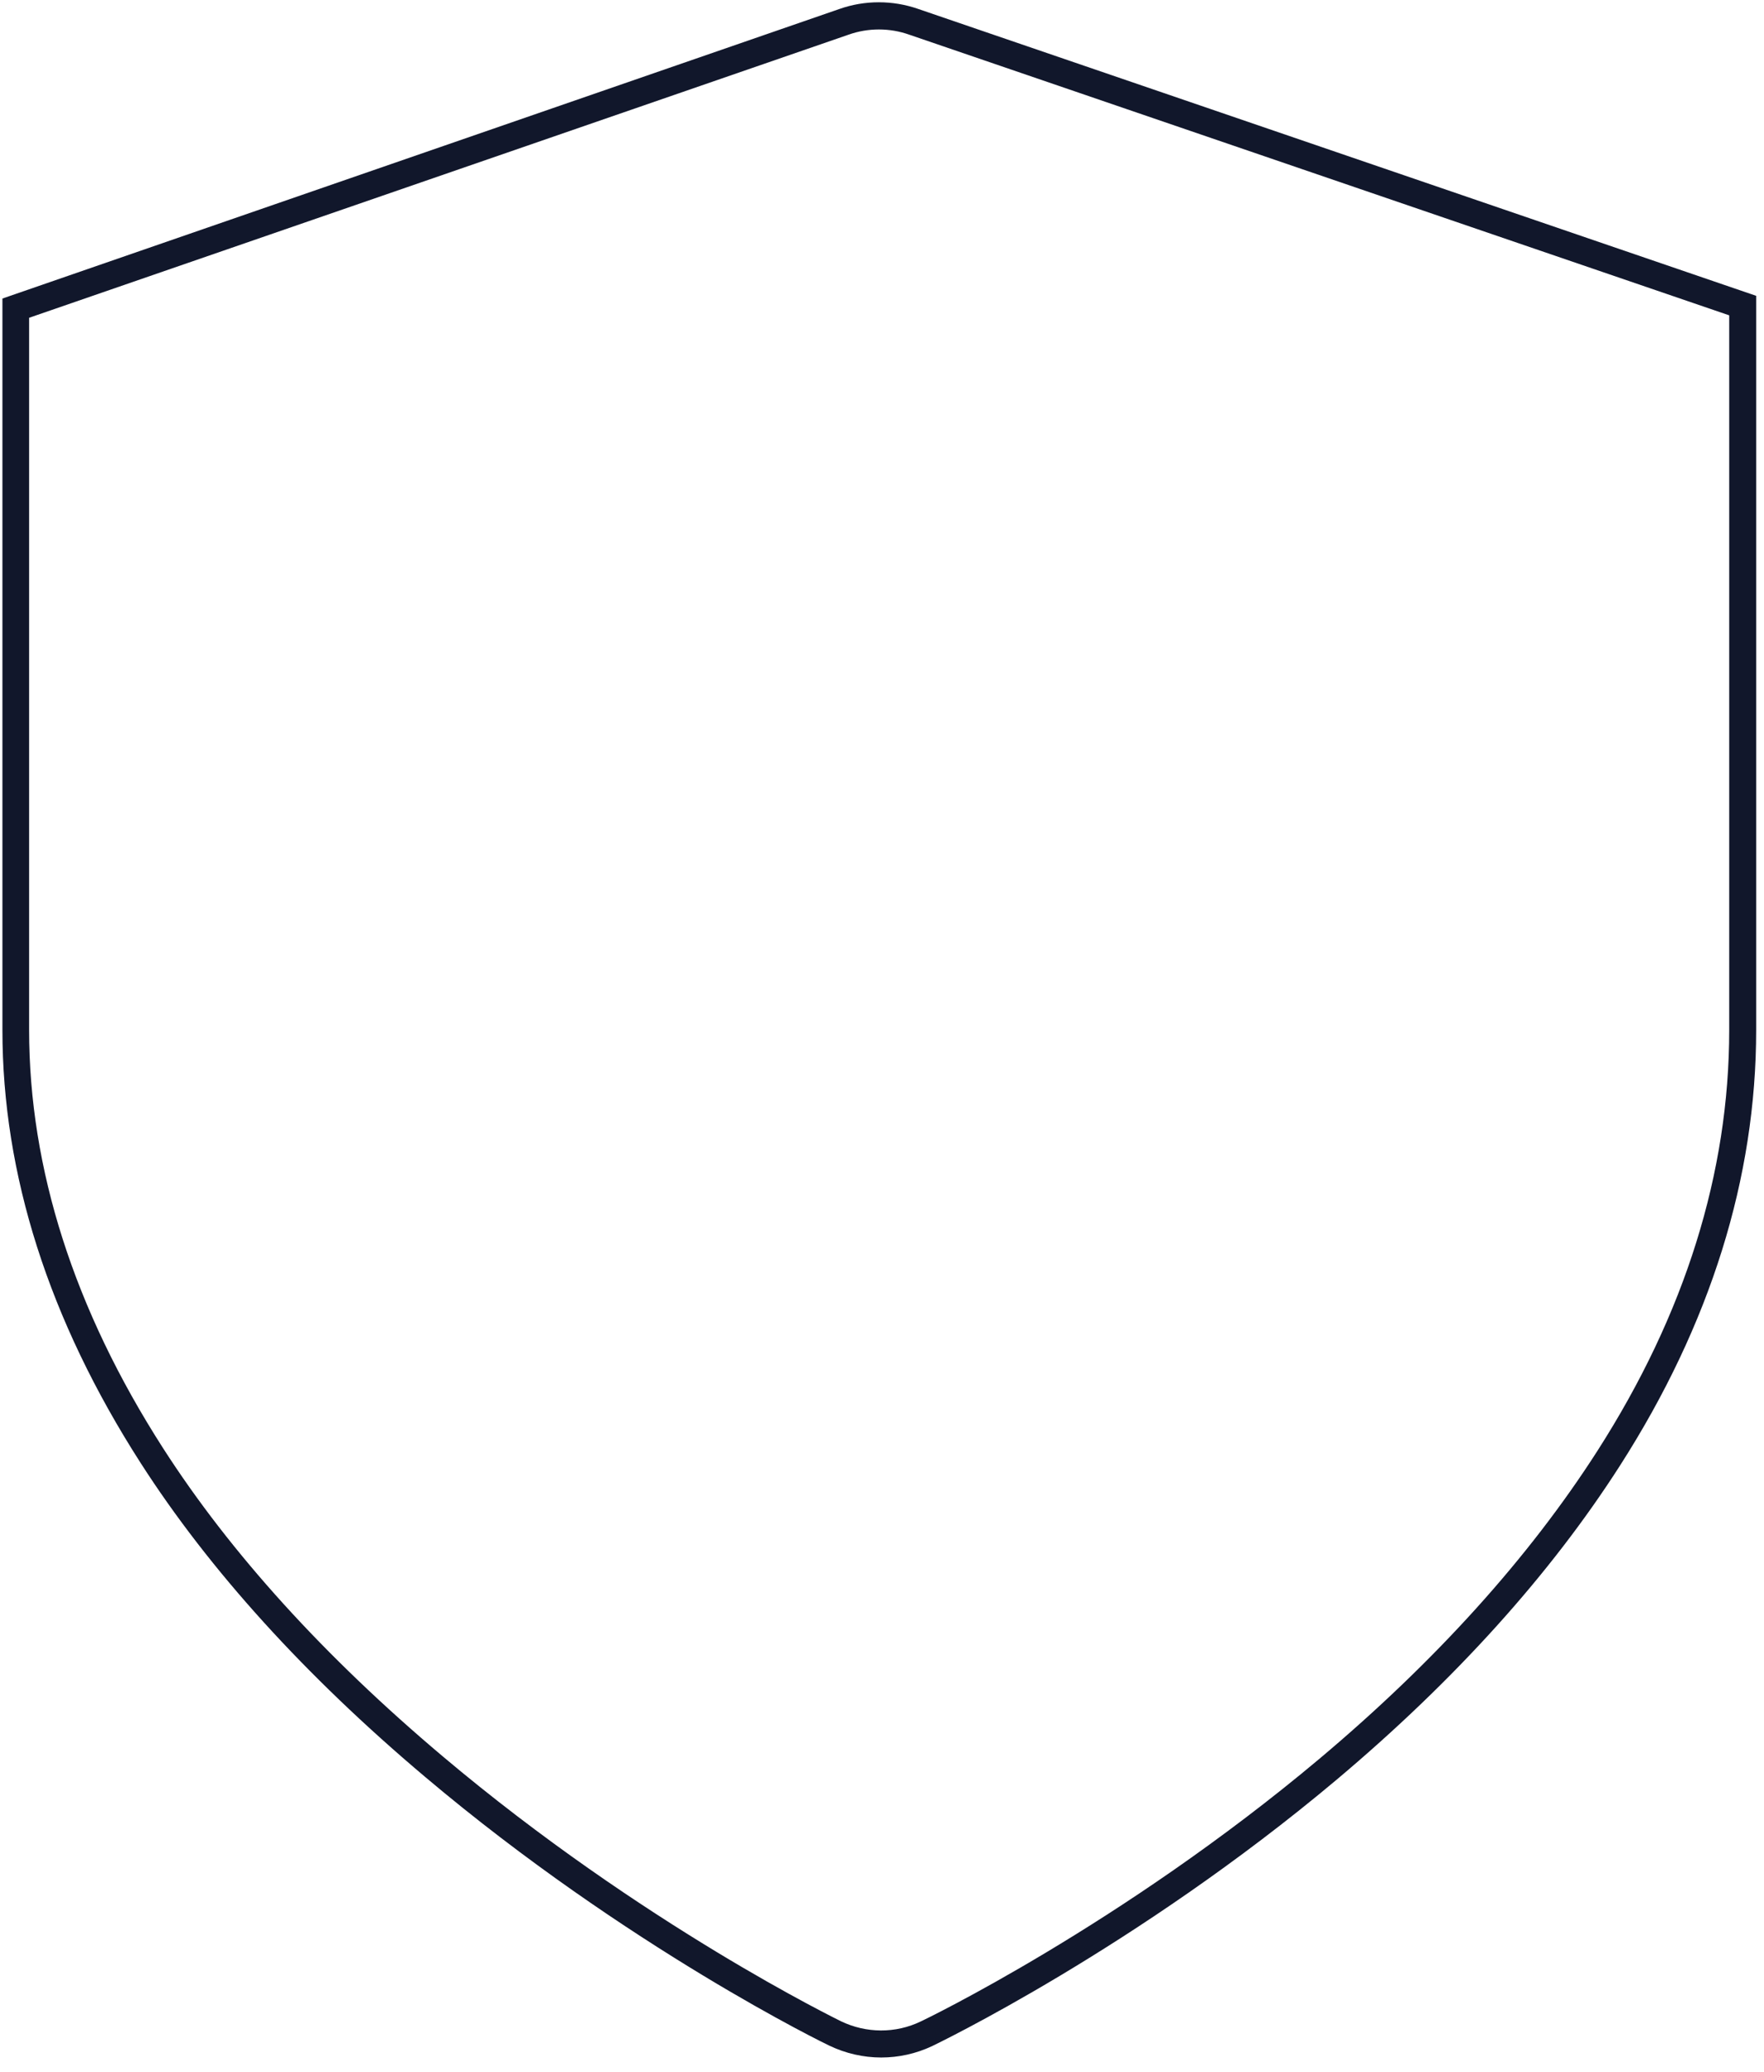 <svg width="86" height="101" viewBox="0 0 86 101" fill="none" xmlns="http://www.w3.org/2000/svg">
<path d="M42.96 100.292C42.093 100.292 41.226 100.094 40.425 99.71C40.333 99.671 30.601 94.953 20.725 86.614C14.88 81.685 10.205 76.531 6.856 71.311C2.377 64.334 0.118 57.237 0.118 50.207V14.552L40.924 0.438C42.159 0.002 43.525 0.002 44.772 0.438L85.618 14.42V50.207C85.618 57.422 83.385 64.558 78.985 71.43C75.584 76.743 70.934 81.896 65.169 86.746C55.358 94.993 45.547 99.684 45.442 99.737C44.654 100.107 43.814 100.292 42.96 100.292ZM1.419 15.49V50.193C1.419 56.973 3.612 63.831 7.946 70.584C11.229 75.698 15.813 80.747 21.566 85.597C31.324 93.83 40.898 98.468 40.99 98.521C42.224 99.116 43.656 99.129 44.891 98.534C44.983 98.495 54.649 93.856 64.328 85.729C69.989 80.971 74.546 75.923 77.882 70.716C82.15 64.056 84.304 57.158 84.304 50.207V15.371L44.339 1.694C43.38 1.35 42.316 1.35 41.358 1.694L1.419 15.49Z" fill="#11172B"/>
</svg>
